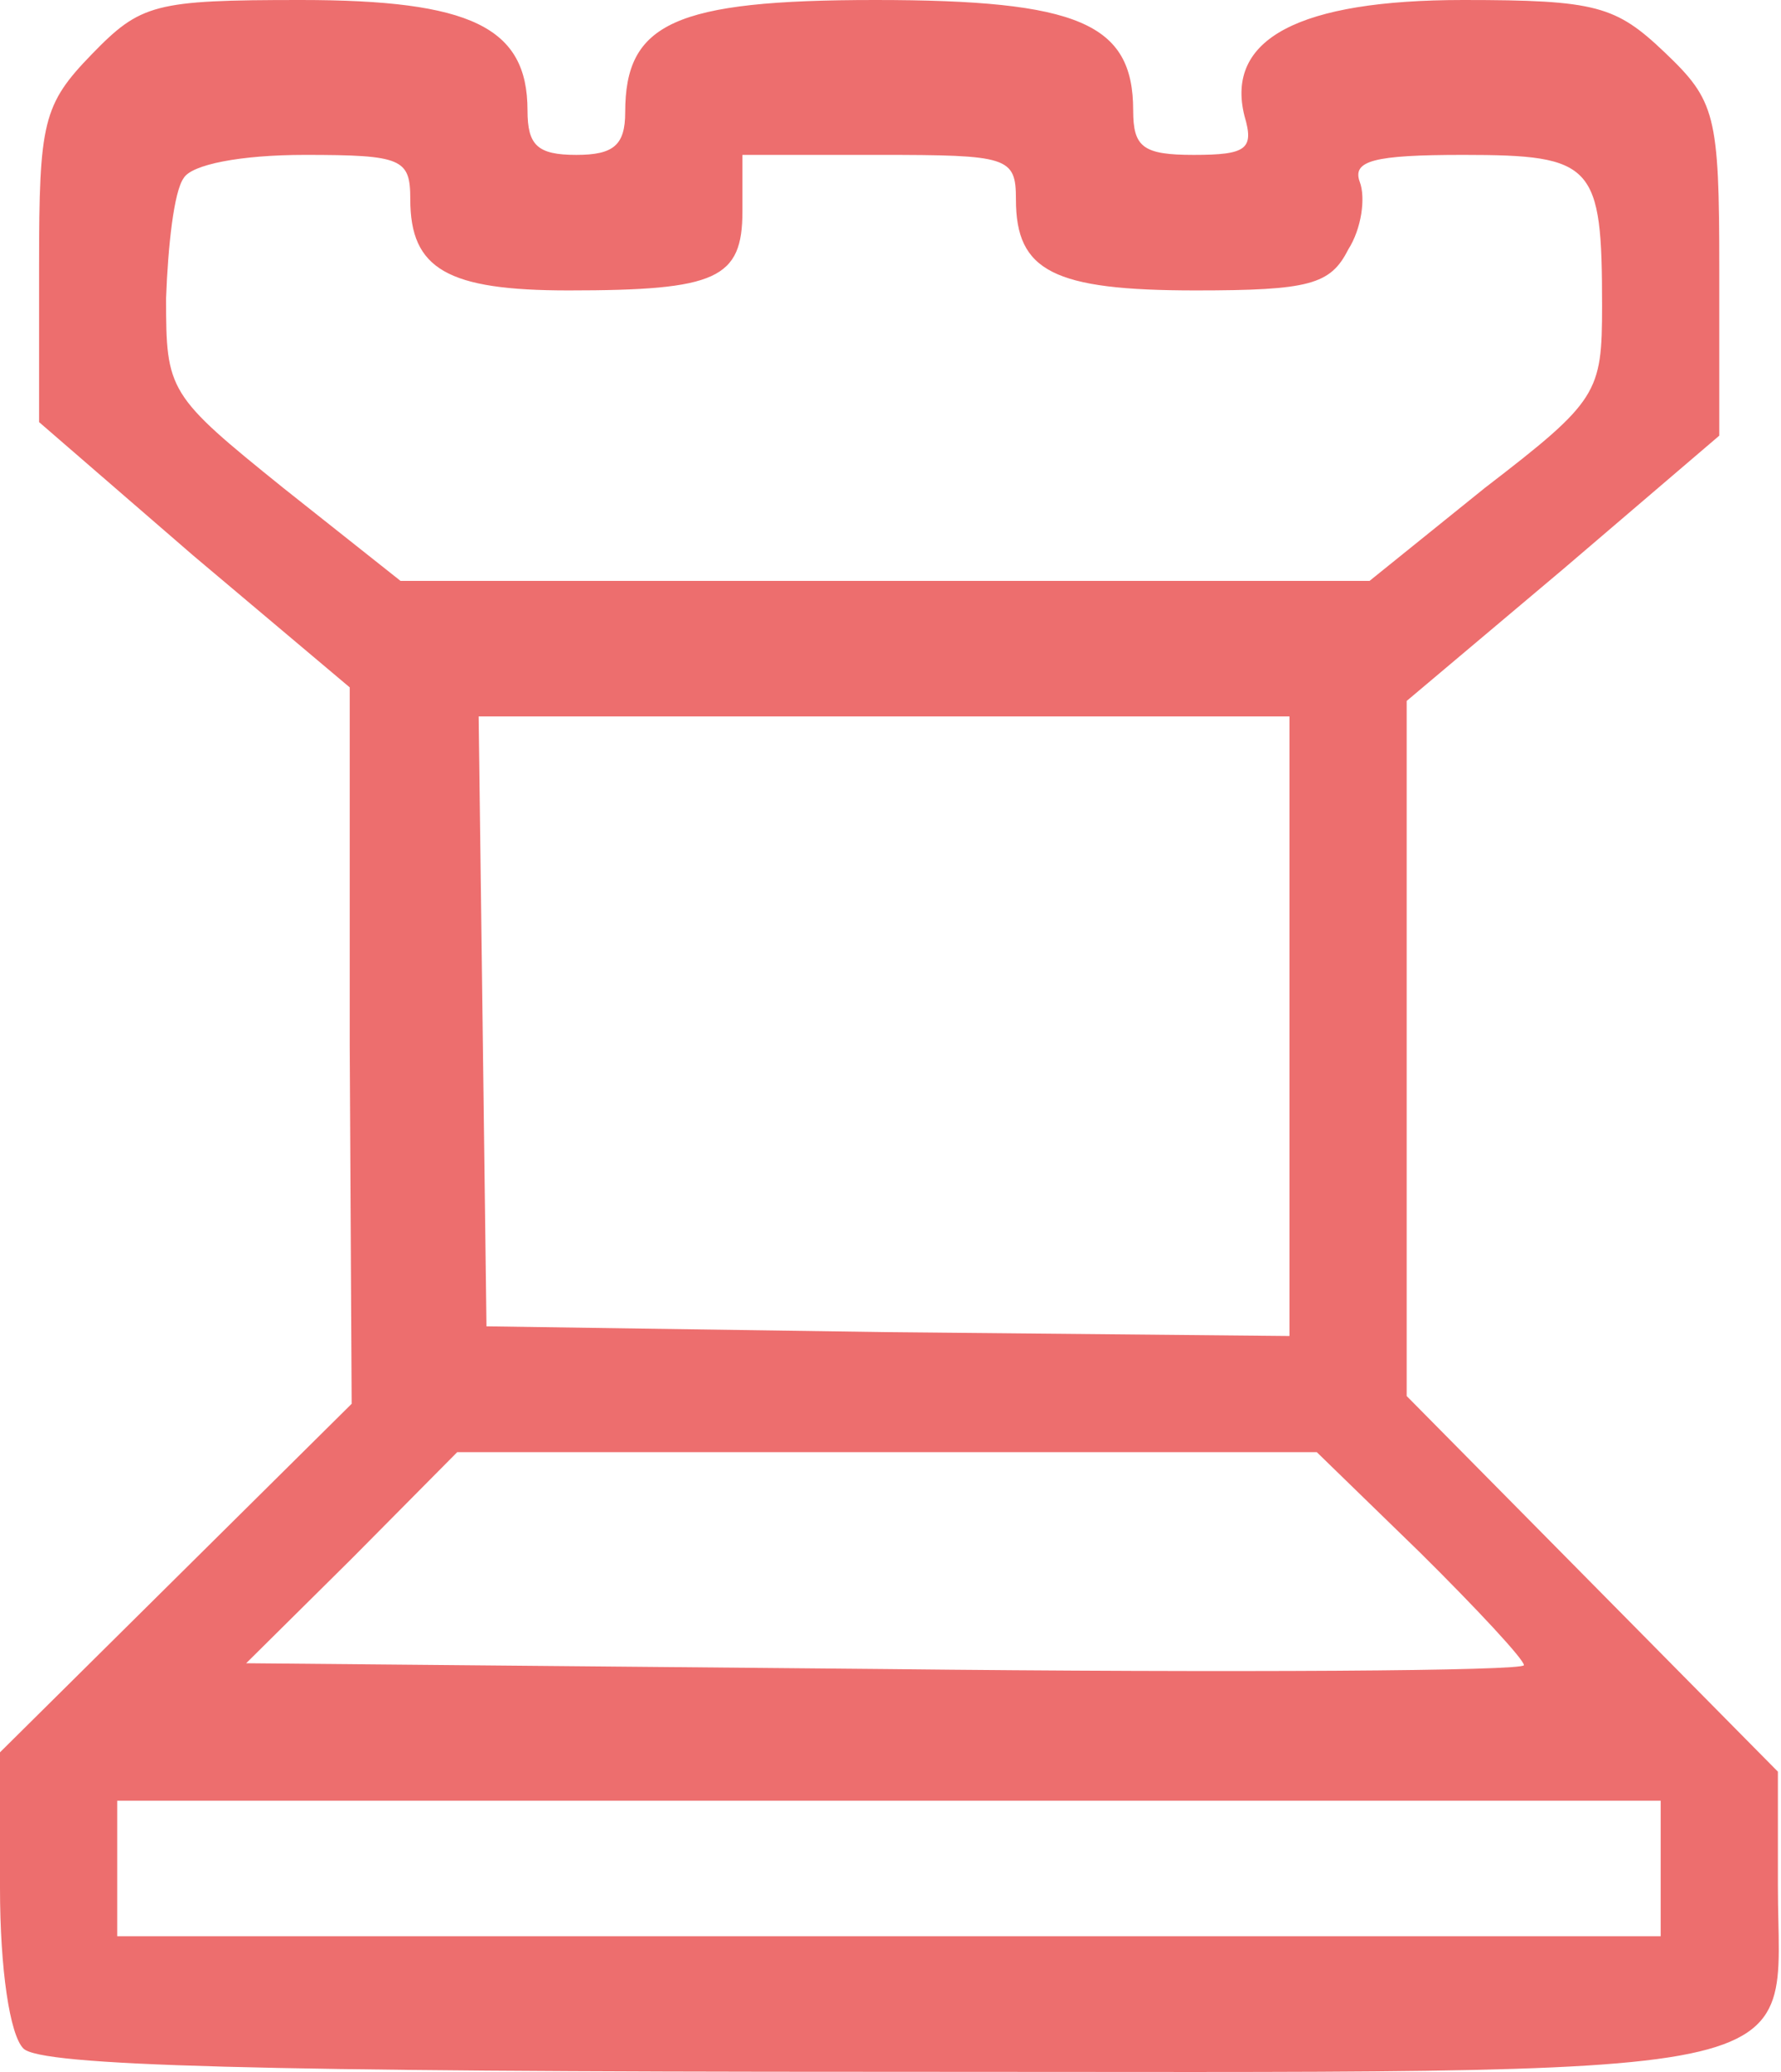 <svg width="86" height="100" viewBox="0 0 86 100" fill="none" xmlns="http://www.w3.org/2000/svg">
<path d="M4.434 2.617C2.075 5.046 1.887 5.887 1.887 12.803V20.372L9.34 26.82L16.887 33.175V50.463L16.981 67.751L8.491 76.161L0 84.572V91.113C0 95.038 0.472 98.215 1.132 98.869C1.981 99.71 12.453 99.991 42.453 99.991C88.963 99.991 85.85 100.645 85.85 91.019V85.506L76.888 76.441L67.925 67.377V50.65V33.829L75.473 27.474L83.02 21.026V12.989C83.02 5.513 82.831 4.859 80.379 2.523C78.02 0.28 77.076 0 70.661 0C62.737 0 59.152 1.869 60.095 5.607C60.567 7.196 60.19 7.476 57.642 7.476C55.189 7.476 54.718 7.102 54.718 5.327C54.718 1.121 52.076 0 42.265 0C32.548 0 30.189 1.121 30.189 5.42C30.189 7.009 29.623 7.476 27.831 7.476C25.944 7.476 25.472 7.009 25.472 5.327C25.472 1.308 22.736 0 14.528 0C7.453 0 6.793 0.187 4.434 2.617ZM19.812 9.625C19.812 12.989 21.604 14.017 27.453 14.017C34.623 14.017 35.85 13.457 35.85 10.186V7.476H42.453C48.68 7.476 49.057 7.569 49.057 9.625C49.057 13.083 50.85 14.017 57.737 14.017C63.208 14.017 64.246 13.737 65.095 12.055C65.756 11.027 65.944 9.532 65.661 8.784C65.284 7.756 66.322 7.476 70.661 7.476C76.982 7.476 77.36 7.943 77.36 14.765C77.36 18.97 77.171 19.344 71.699 23.549L66.133 28.035H42.736H19.34L13.679 23.549C8.113 19.064 8.019 18.877 8.019 14.391C8.113 11.868 8.396 9.251 8.868 8.597C9.245 7.943 11.604 7.476 14.717 7.476C19.434 7.476 19.812 7.663 19.812 9.625ZM62.265 49.528V64.48L42.831 64.293L23.491 64.013L23.302 49.248L23.113 34.576H42.736H62.265V49.528ZM68.586 74.946C71.322 77.656 73.586 80.086 73.586 80.366C73.586 80.647 59.718 80.74 42.736 80.553L11.887 80.273L16.981 75.227L22.076 70.087H42.831H63.586L68.586 74.946ZM80.19 90.178V93.449H42.925H5.66V90.178V86.908H42.925H80.19V90.178Z" fill="#ED6E6E"/>
</svg>
